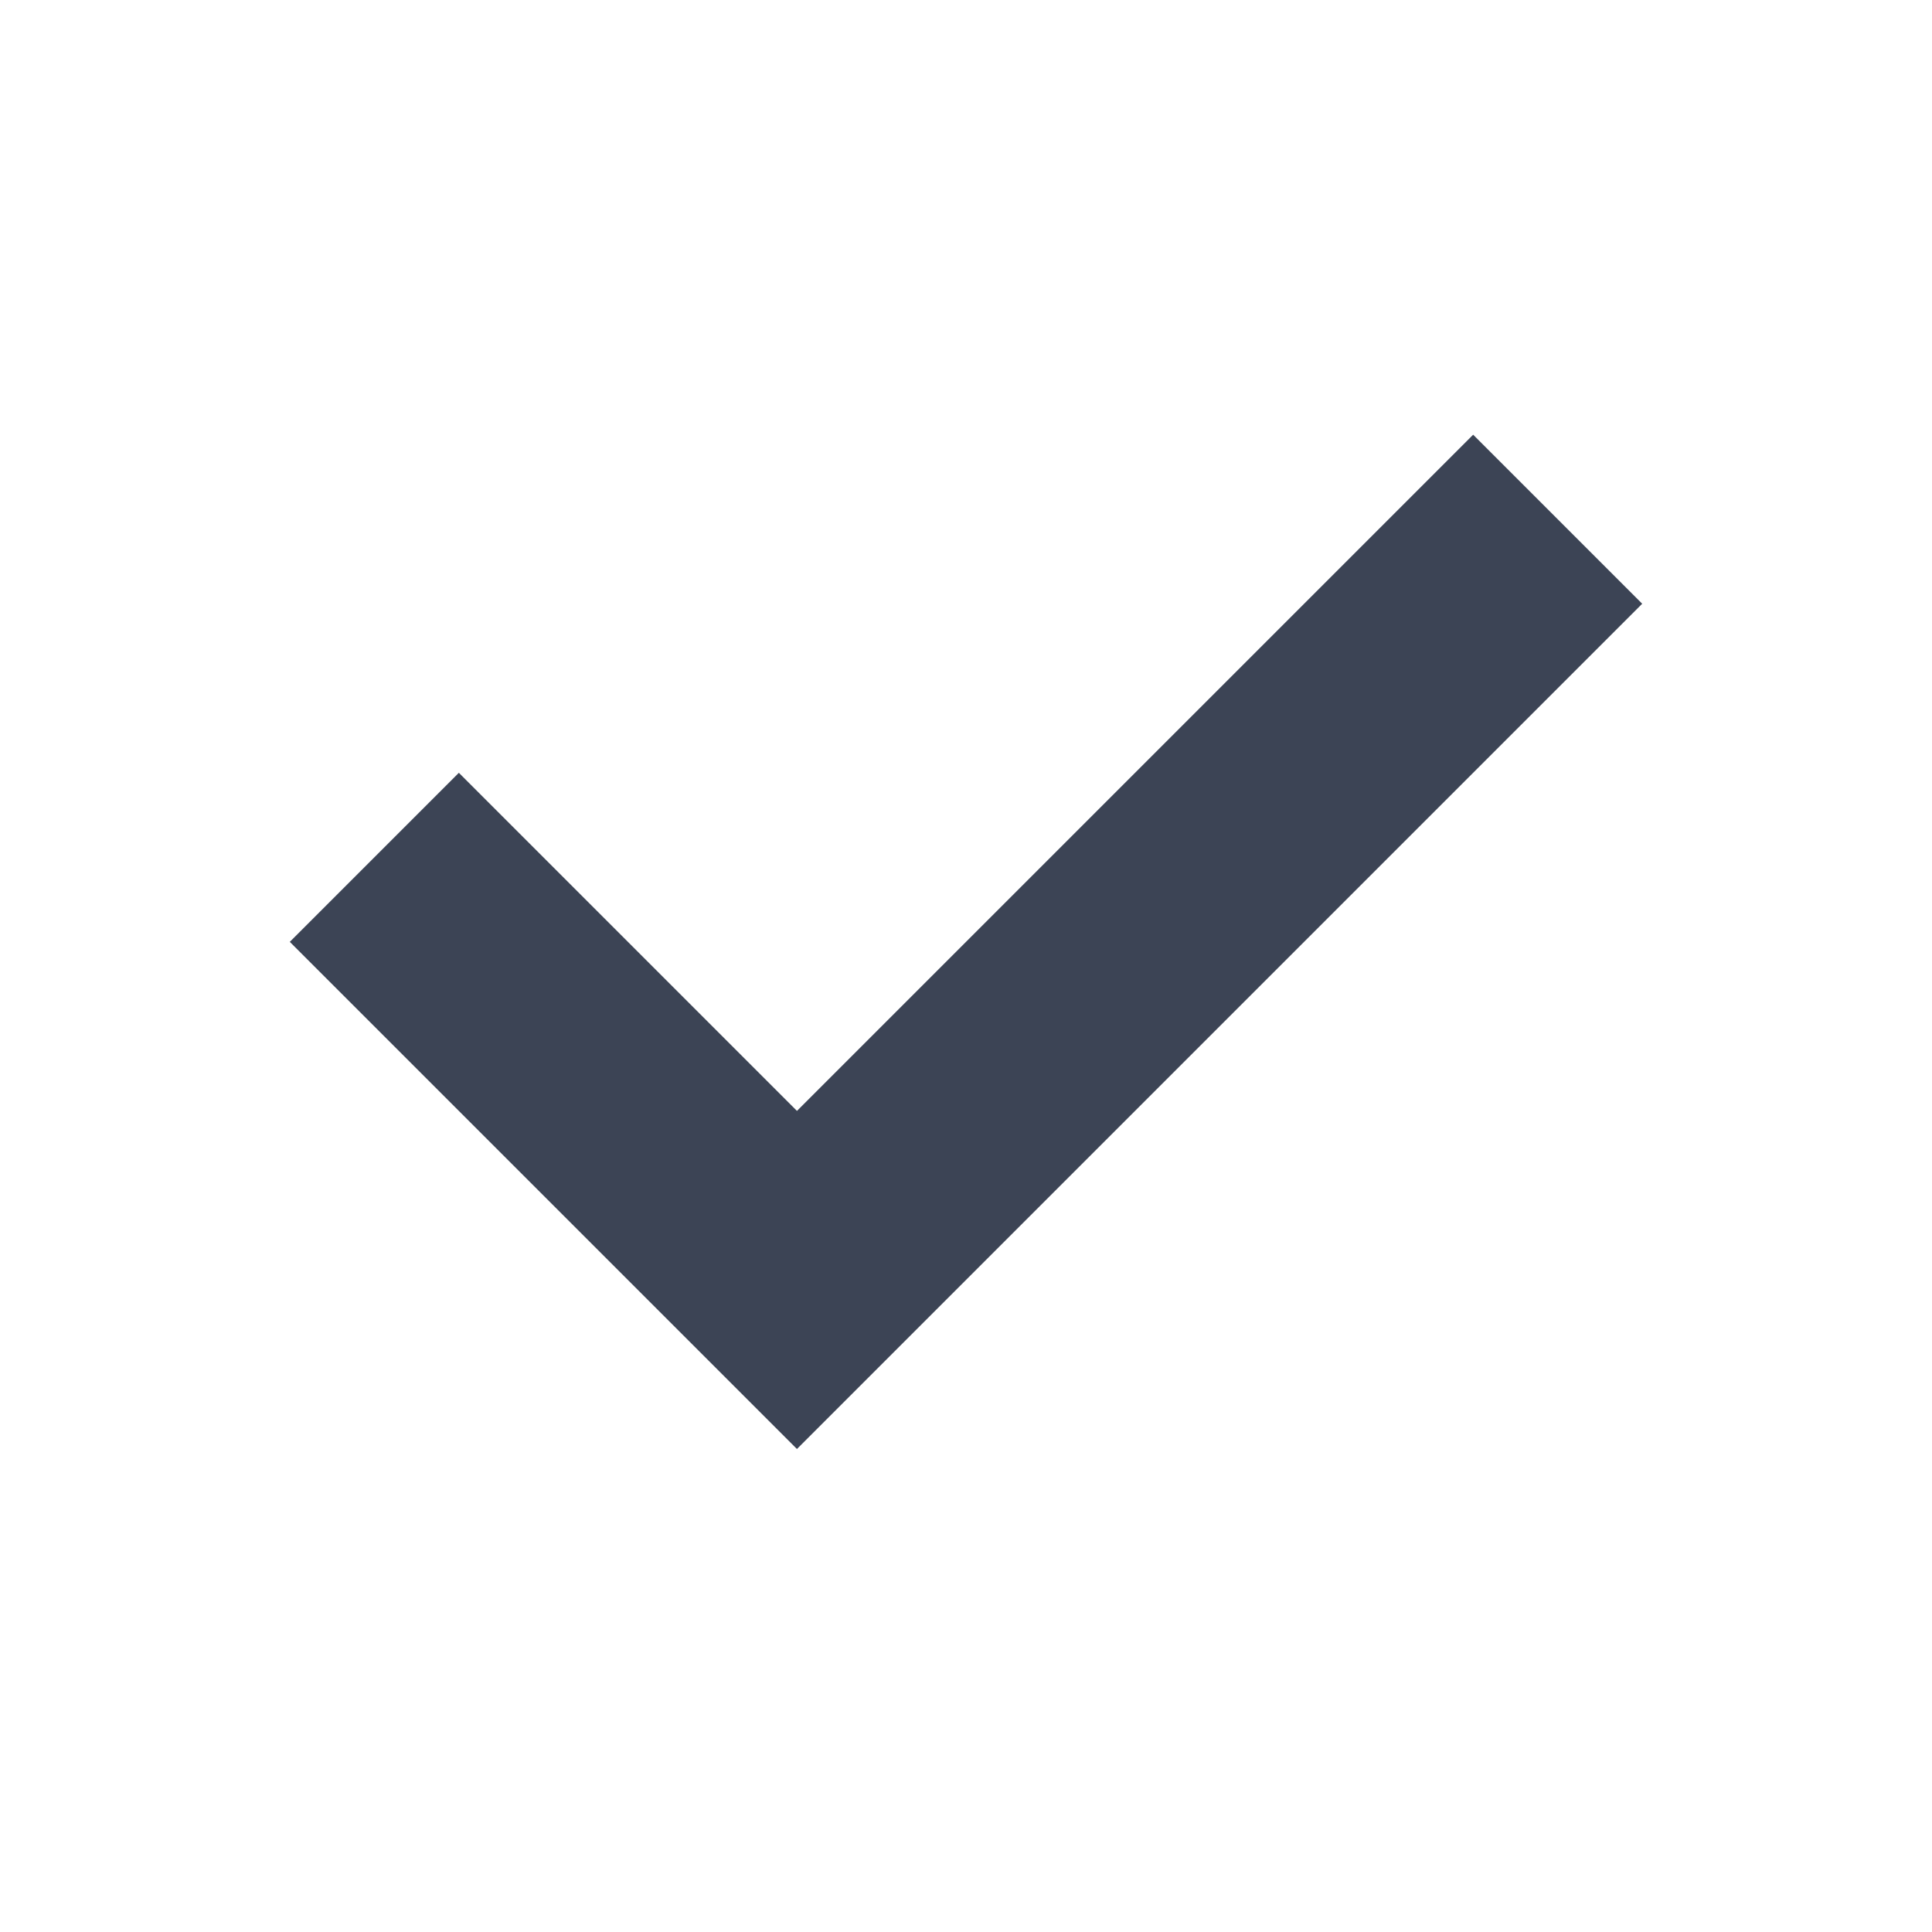 <svg width="20" height="20" viewBox="0 0 20 20" fill="none" xmlns="http://www.w3.org/2000/svg">
<path fill-rule="evenodd" clip-rule="evenodd" d="M3 9.75L4.75 8L8.25 11.5L15.25 4.5L17 6.25L8.25 15L3 9.75Z" fill="#0C162B" fill-opacity="0.8"/>
</svg>

